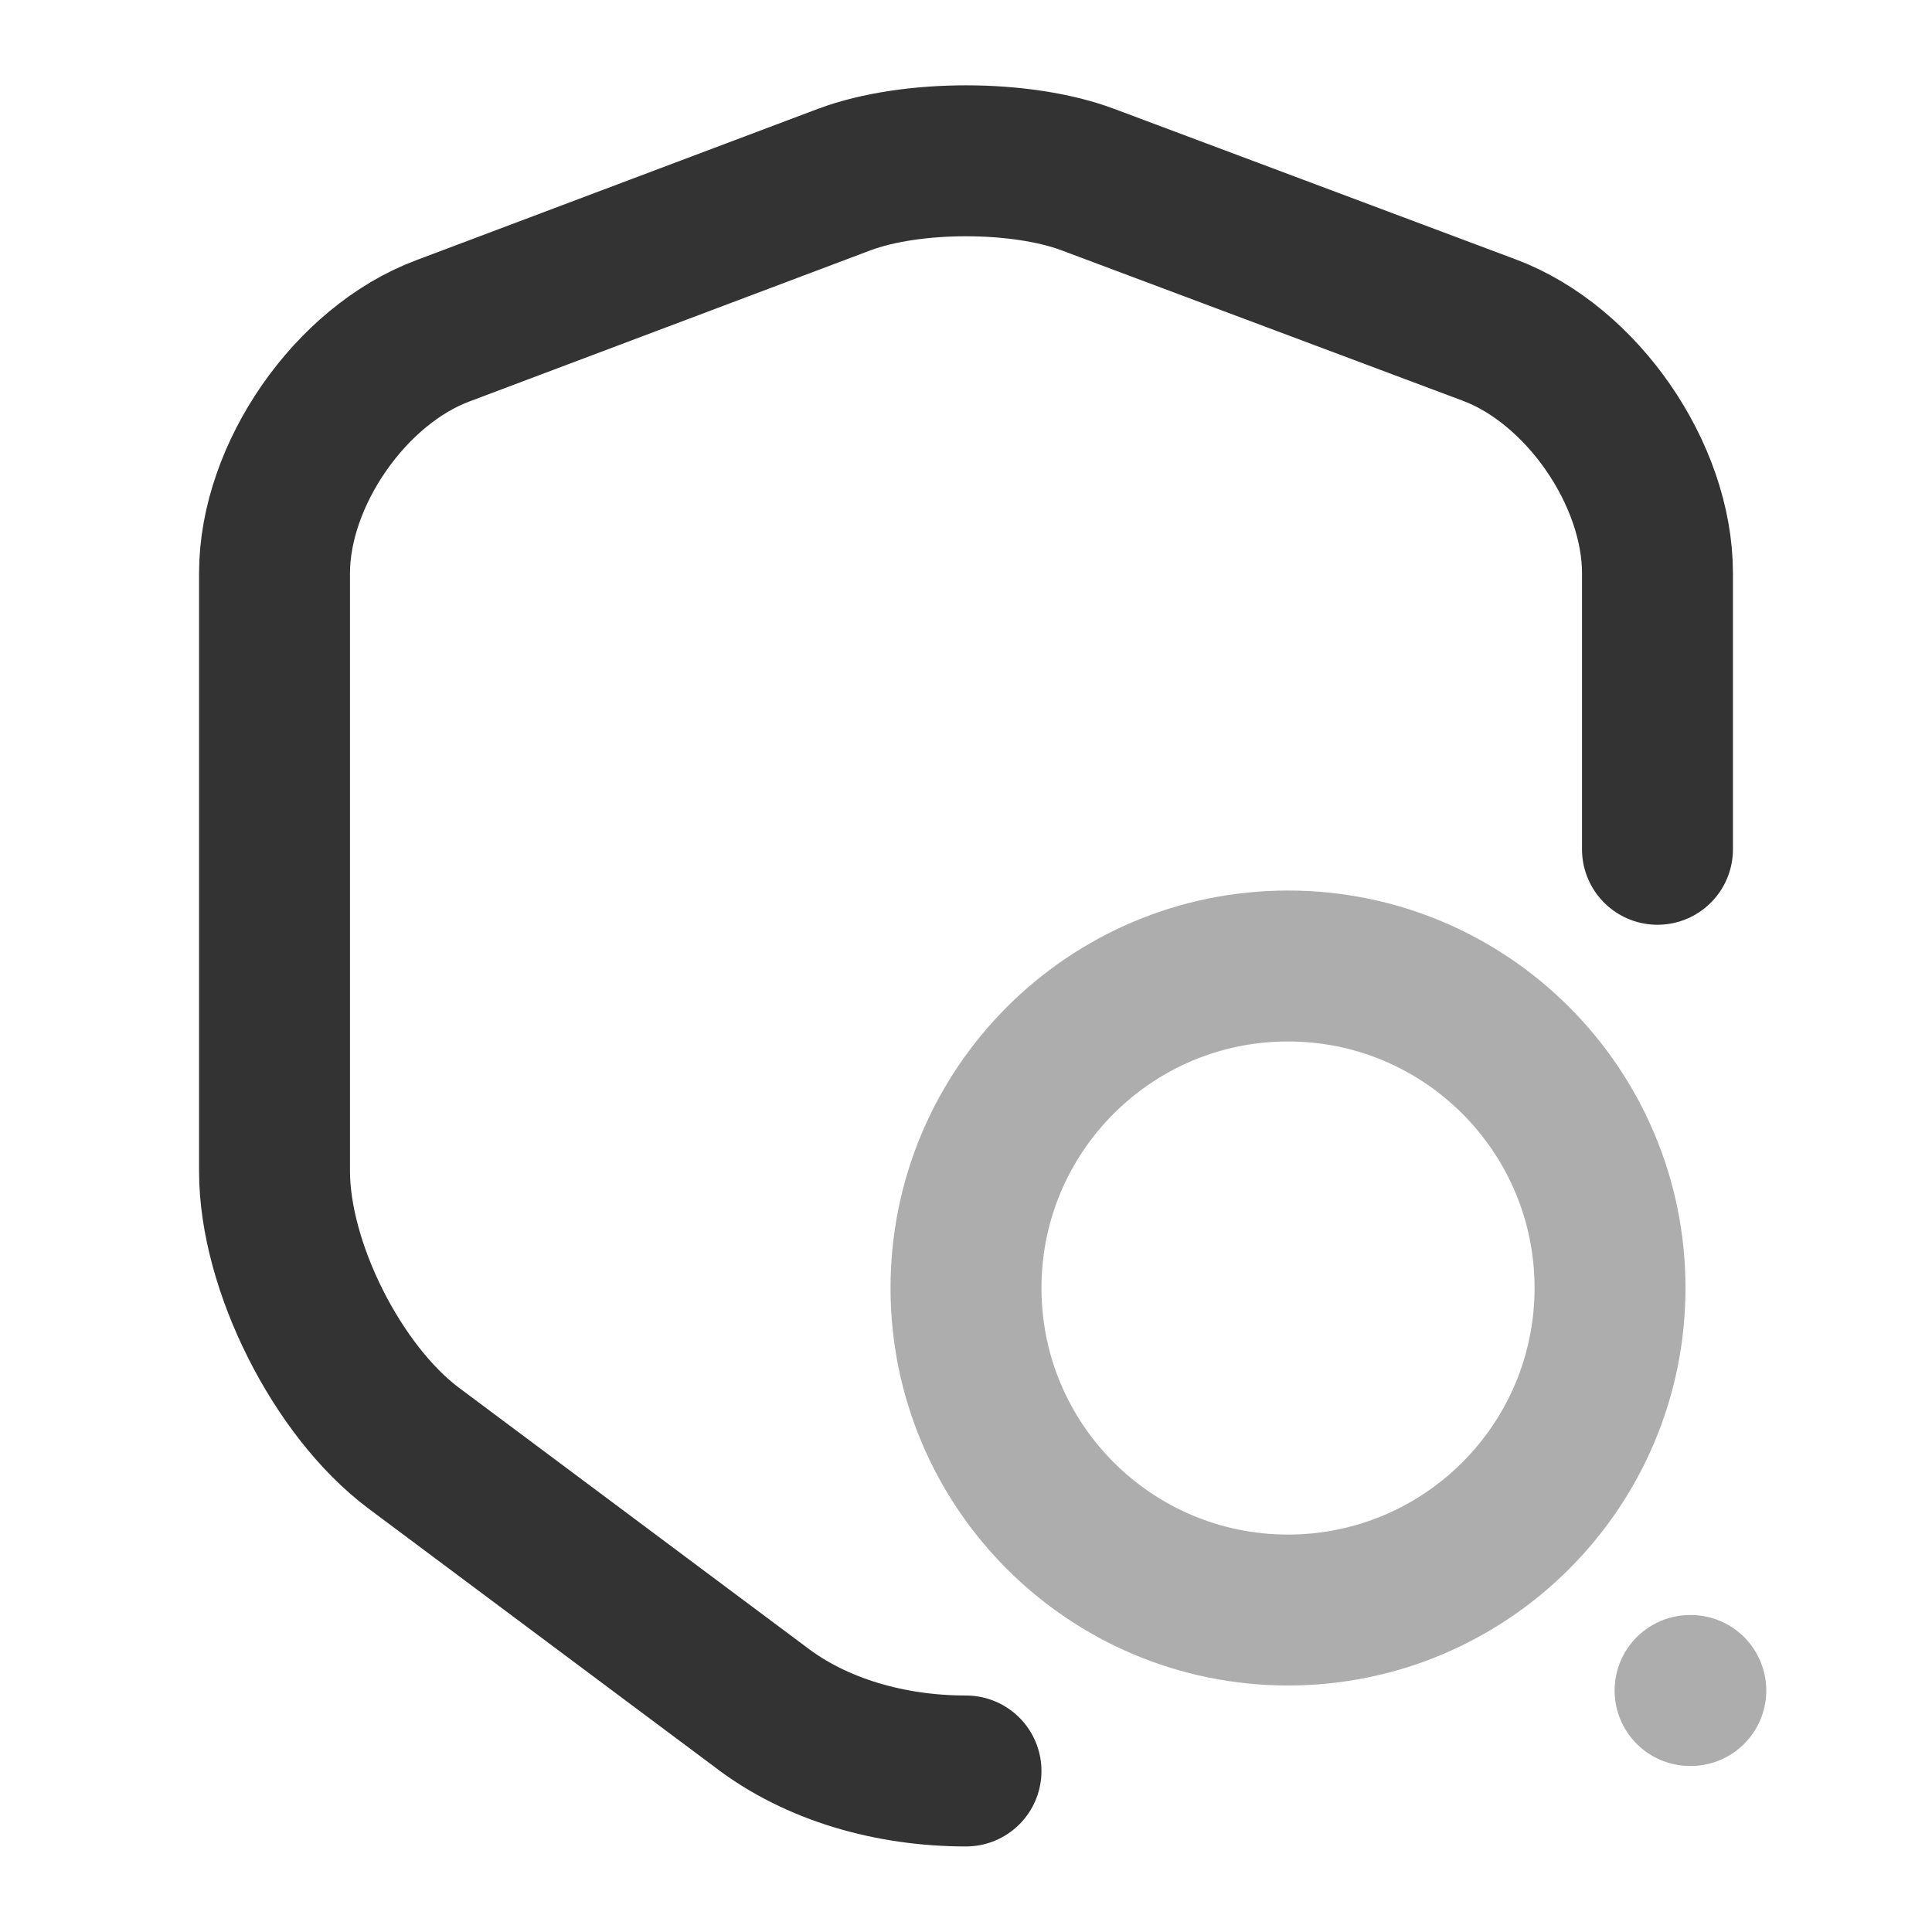<svg width="32" height="32" viewBox="0 0 32 32" fill="none" xmlns="http://www.w3.org/2000/svg">
<path d="M27.453 14.067V9.493C27.453 7.853 26.2 6.04 24.667 5.467L18.014 2.973C16.907 2.56 15.094 2.56 13.987 2.973L7.334 5.48C5.8 6.053 4.547 7.867 4.547 9.493V19.4C4.547 20.973 5.587 23.04 6.854 23.987L12.587 28.267C13.52 28.987 14.76 29.333 16 29.333" stroke="#333333" stroke-width="2.5" stroke-linecap="round" stroke-linejoin="round"/>
<path opacity="0.4" d="M21.333 26.667C24.279 26.667 26.667 24.279 26.667 21.333C26.667 18.388 24.279 16 21.333 16C18.388 16 16 18.388 16 21.333C16 24.279 18.388 26.667 21.333 26.667Z" stroke="#333333" stroke-width="2.5" stroke-linecap="round" stroke-linejoin="round"/>
<path opacity="0.4" d="M27.993 28H28.005" stroke="#333333" stroke-width="2.5" stroke-linecap="round" stroke-linejoin="round"/>
</svg>
